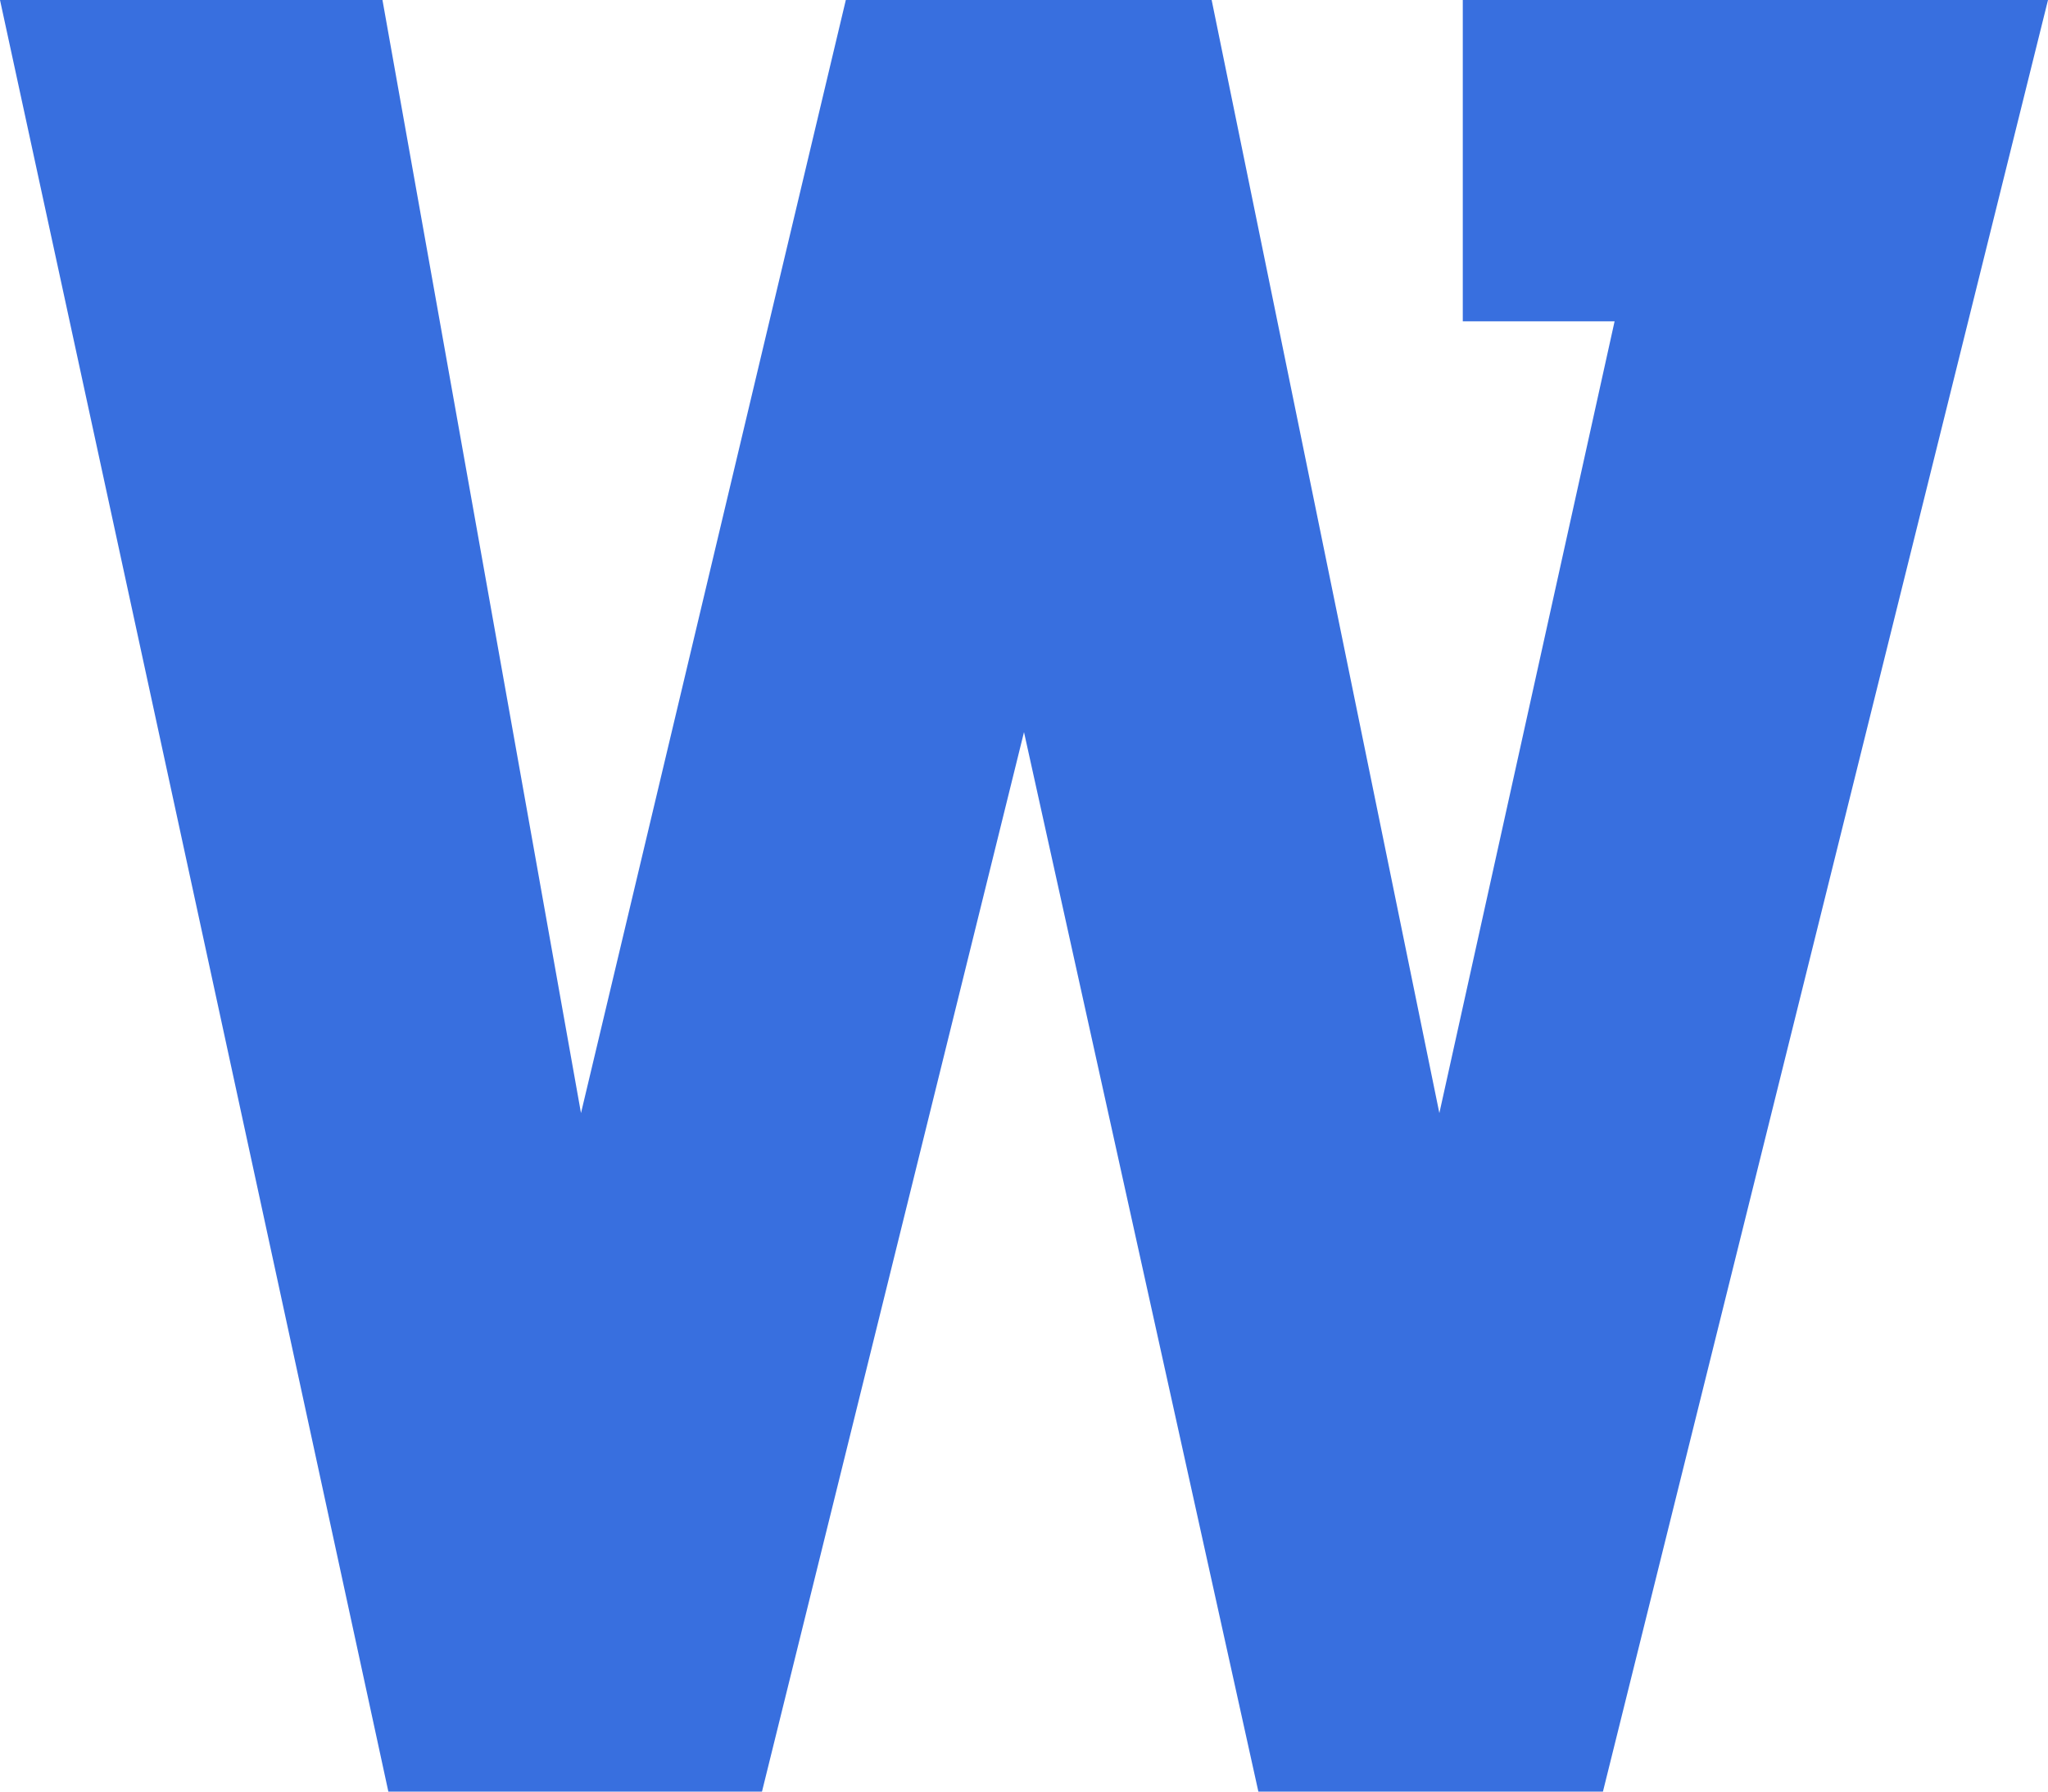 <?xml version="1.0" encoding="UTF-8" standalone="no"?>
<svg width="16px" height="14px" viewBox="0 0 16 14" version="1.1" xmlns="http://www.w3.org/2000/svg" xmlns:xlink="http://www.w3.org/1999/xlink" xmlns:sketch="http://www.bohemiancoding.com/sketch/ns">
    <!-- Generator: Sketch 3.0.1 (7597) - http://www.bohemiancoding.com/sketch -->
    <title>icon-wordFile</title>
    <description>Created with Sketch.</description>
    <defs></defs>
    <g id="Page-1" stroke="none" stroke-width="1" fill="none" fill-rule="evenodd" sketch:type="MSPage">
        <g id="icon-files" sketch:type="MSArtboardGroup" transform="translate(-29, -173)" fill="#386FDF">
            <path d="M40.428,175.511 L41.614,175.511 L40.245,181.698 L38.466,173 L35.608,173 L33.539,181.698 L31.988,173 L29,173 L32.034,187 L34.953,187 L37,178.721 L38.831,187 L41.523,187 L45,173 L40.428,173 L40.428,175.511 Z" id="icon-wordFile" sketch:type="MSShapeGroup"></path>
        </g>
    </g>
</svg>